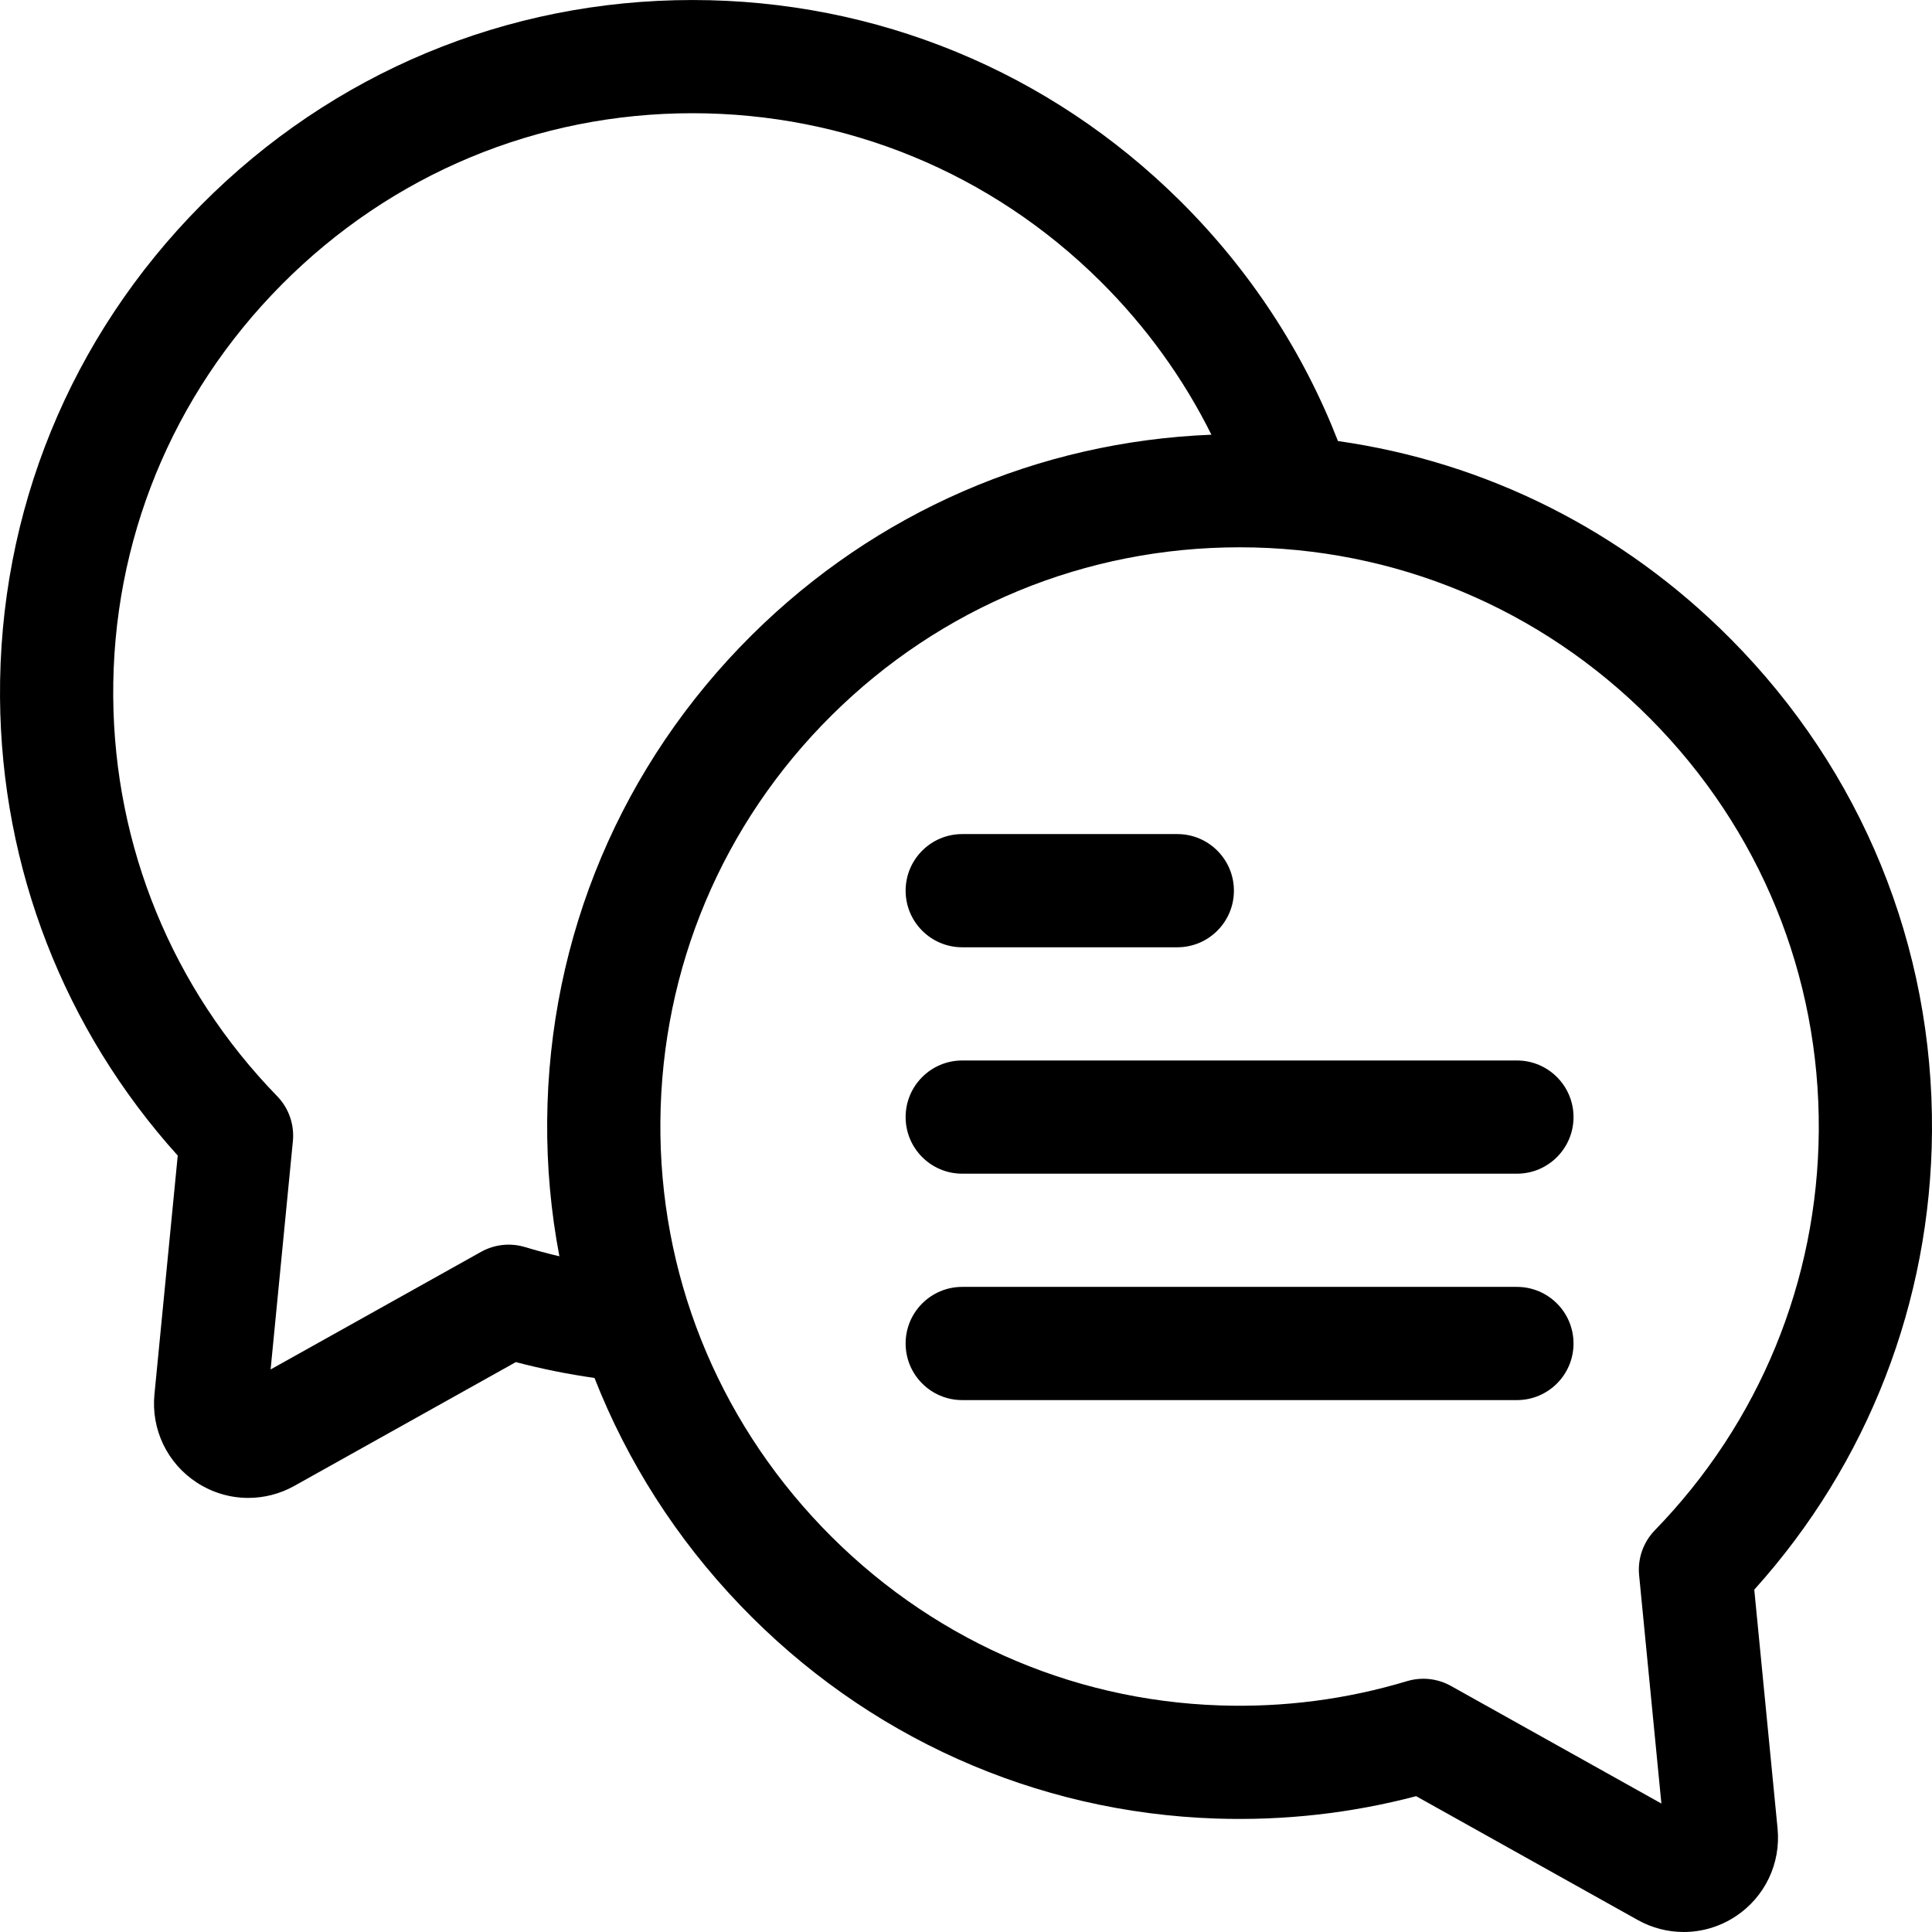 <svg id="Capa_1" enable-background="new 0 0 512 512" height="512" viewBox="0 0 512 512" width="512" xmlns="http://www.w3.org/2000/svg"><path d="m464.9 421.276c30.094-33.395 46.766-76.221 47.096-121.369.359-49.19-18.586-95.564-53.346-130.581-28.532-28.742-64.797-46.871-104.078-52.444-9.193-23.629-23.32-45.283-41.848-63.661-34.598-34.317-80.489-53.217-129.223-53.217-.003 0 .002 0-.001 0-49.172 0-95.398 19.282-130.149 54.288-34.76 35.016-53.705 81.391-53.346 130.58.33 45.148 17.002 87.975 47.096 121.37l-6.173 63.28c-.907 9.292 3.383 18.239 11.196 23.35 4.159 2.72 8.913 4.091 13.681 4.09 4.188 0 8.389-1.058 12.2-3.188l58.702-32.805c6.865 1.807 13.821 3.204 20.842 4.202 8.662 22.106 21.663 42.544 38.586 60.213 33.398 34.872 78.196 54.956 126.14 56.553 17.976.597 35.785-1.396 53.019-5.932l58.702 32.805c3.813 2.13 8.011 3.189 12.2 3.188 4.767 0 9.522-1.37 13.681-4.09 7.813-5.111 12.104-14.058 11.196-23.349zm-30.517-3.837 5.903 60.518-55.773-31.168c-2.258-1.262-4.779-1.906-7.318-1.906-1.452 0-2.911.211-4.328.638-16.021 4.83-32.707 6.997-49.594 6.431-40.066-1.334-77.523-18.14-105.472-47.32-27.942-29.176-43.141-67.334-42.795-107.448.352-40.715 16.474-78.939 45.397-107.629 28.94-28.707 67.33-44.516 108.096-44.517 41.121 0 79.781 16.131 108.859 45.423 29.086 29.3 44.938 68.09 44.637 109.226-.29 39.739-15.717 77.327-43.438 105.838-3.075 3.164-4.603 7.522-4.174 11.914zm-306.896-85.685-55.773 31.168 5.903-60.518c.429-4.392-1.099-8.75-4.174-11.913-27.722-28.511-43.148-66.099-43.438-105.838-.302-41.136 15.551-79.926 44.637-109.226 29.078-29.292 67.738-45.423 108.859-45.423 40.766 0 79.155 15.81 108.096 44.517 12.148 12.05 22.029 25.787 29.44 40.679-45.94 1.829-88.935 20.497-121.761 53.057-34.576 34.297-53.849 79.992-54.269 128.669-.105 12.2.996 24.246 3.237 36.003-3.058-.719-6.097-1.533-9.111-2.442-3.895-1.174-8.096-.716-11.646 1.267z"/><path d="m255 251.039h57c8.284 0 15-6.716 15-15s-6.716-15-15-15h-57c-8.284 0-15 6.716-15 15s6.716 15 15 15z"/><path d="m402 281.039h-147c-8.284 0-15 6.716-15 15s6.716 15 15 15h147c8.284 0 15-6.716 15-15s-6.716-15-15-15z"/><path d="m402 341.039h-147c-8.284 0-15 6.716-15 15s6.716 15 15 15h147c8.284 0 15-6.716 15-15s-6.716-15-15-15z"/></svg>